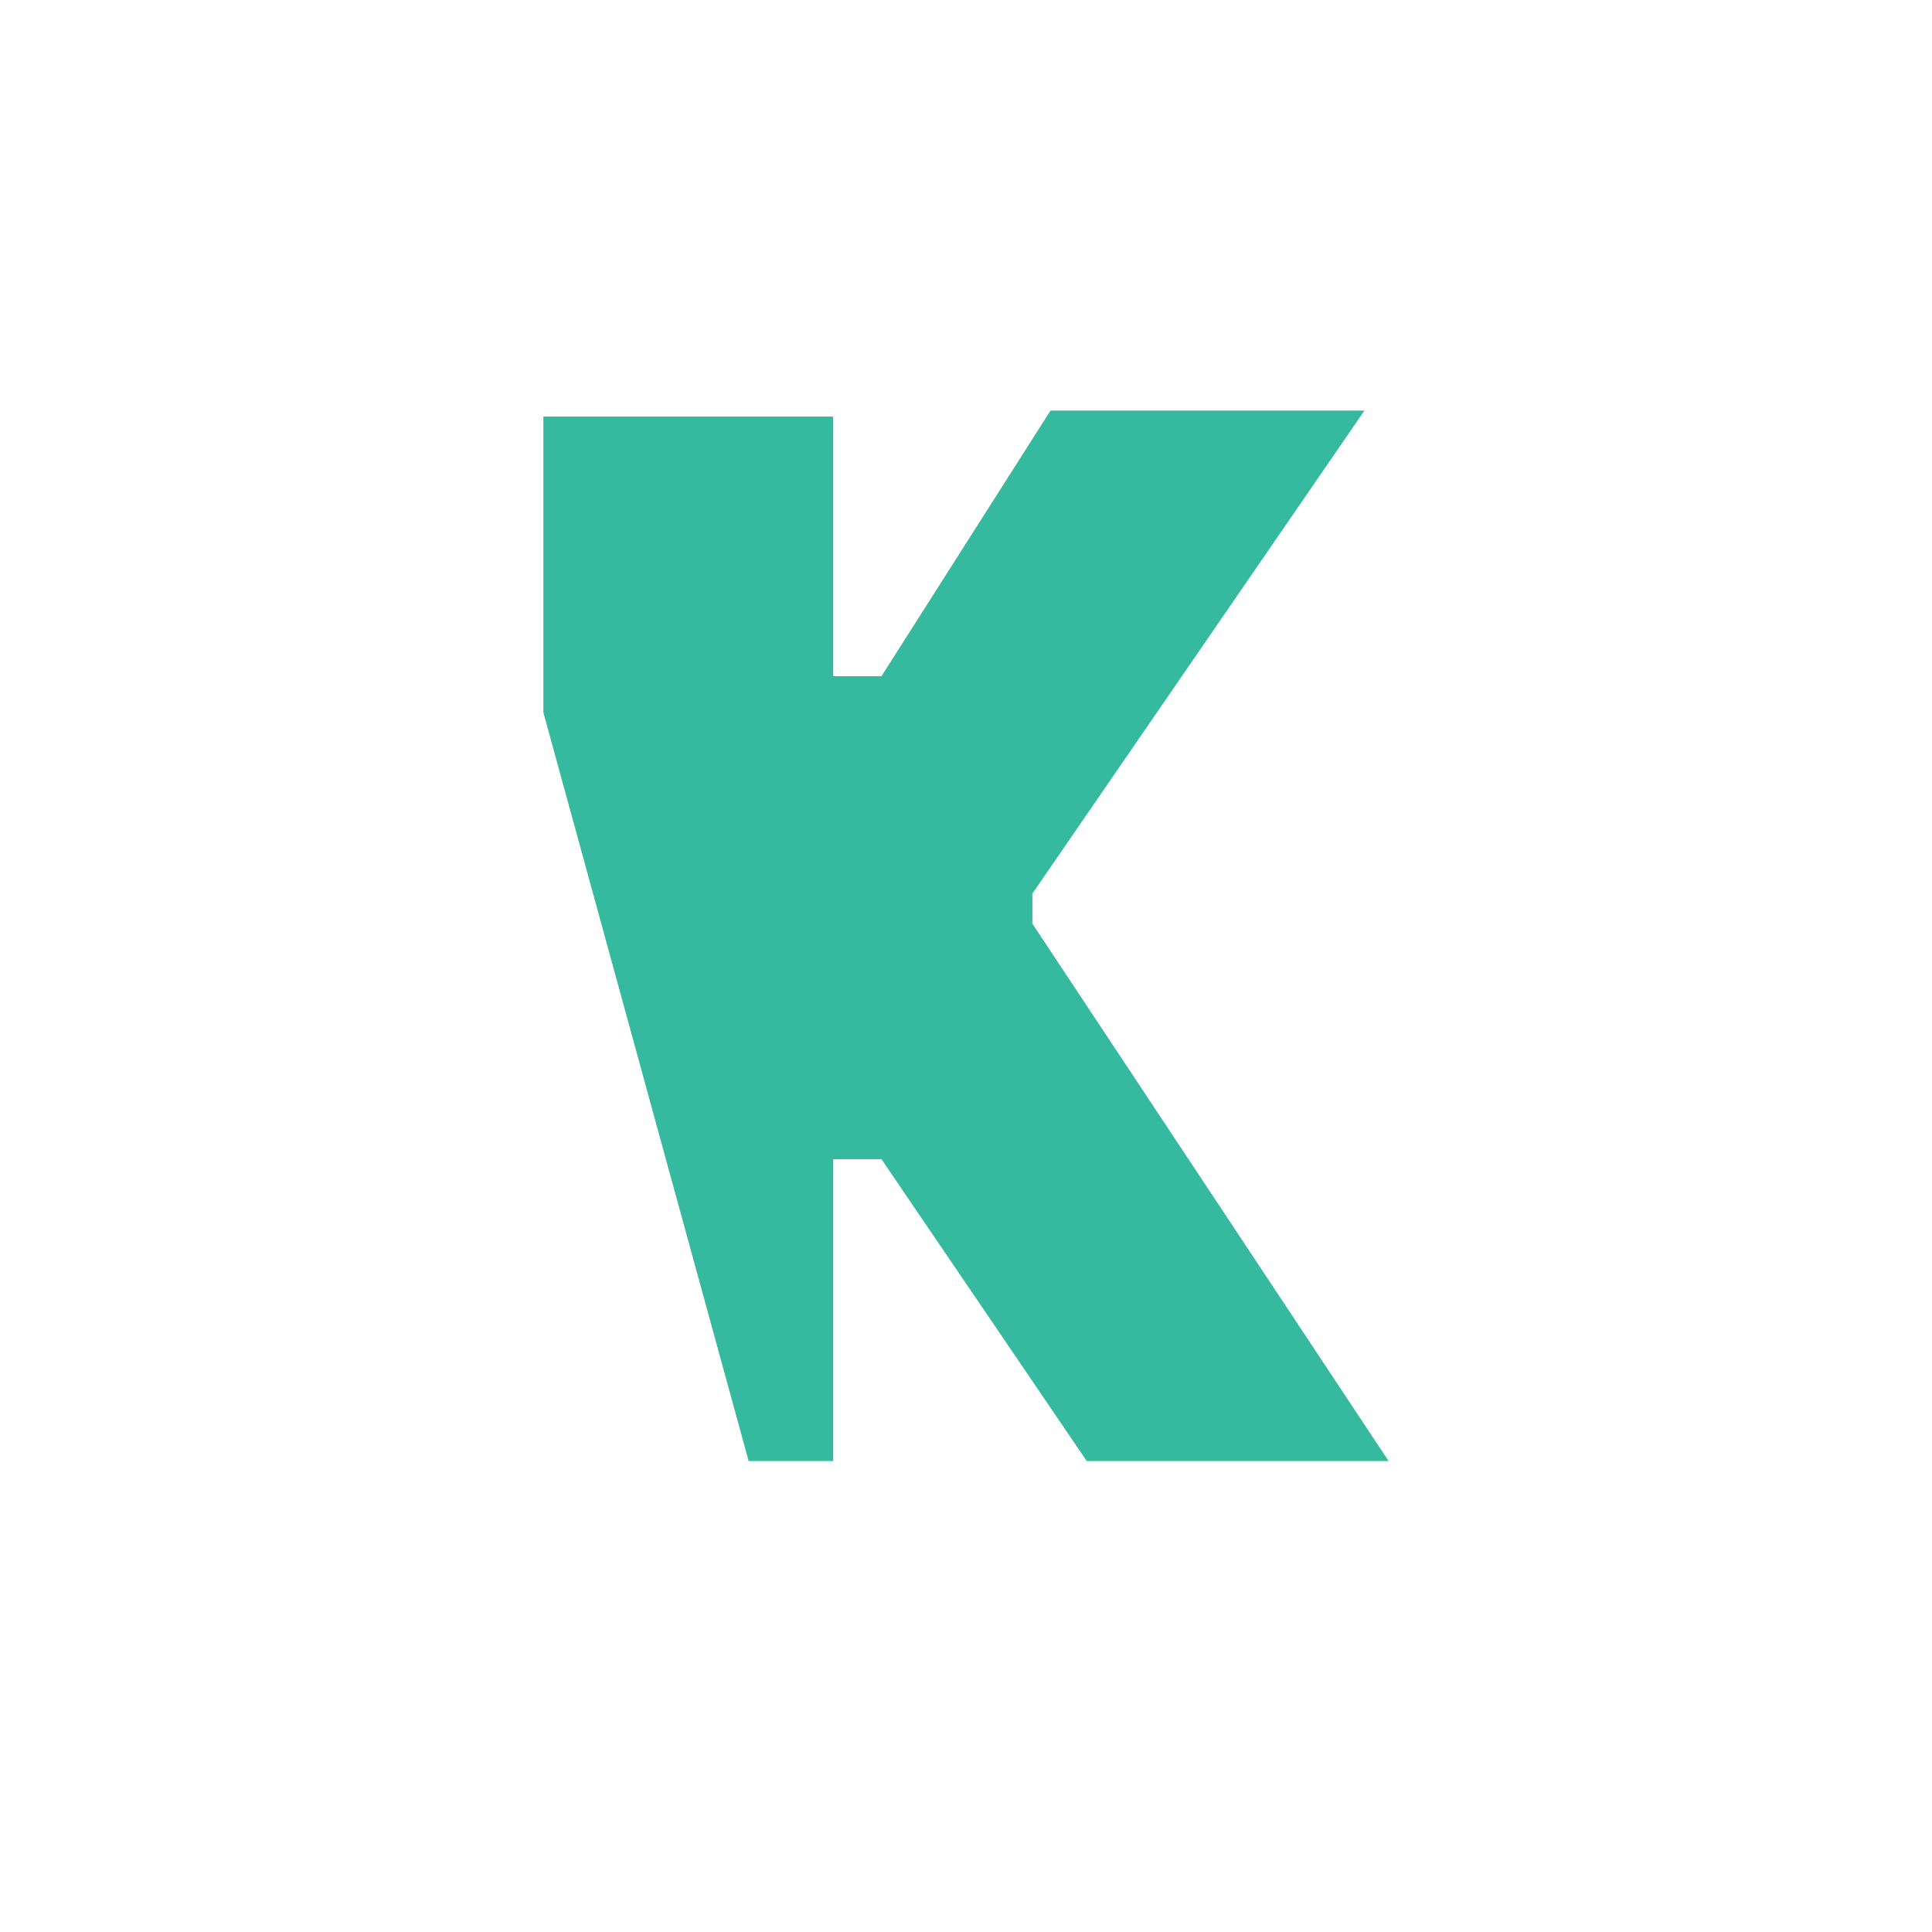 <?xml version="1.0" encoding="utf-8"?>
<!-- Generator: Adobe Illustrator 18.1.1, SVG Export Plug-In . SVG Version: 6.00 Build 0)  -->
<svg version="1.1" id="Layer_1" xmlns="http://www.w3.org/2000/svg" xmlns:xlink="http://www.w3.org/1999/xlink" x="0px" y="0px"
	 viewBox="0 0 32 32" enable-background="new 0 0 32 32" xml:space="preserve">
<polygon fill="#35B99F" points="9,6.9 9,11.8 12.4,24.2 13.8,24.2 13.8,19.2 14.6,19.2 18,24.2 23,24.2 17.1,15.3 17.1,14.8 
	22.6,6.8 17.4,6.8 14.6,11.2 13.8,11.2 13.8,6.9 "/>
</svg>
